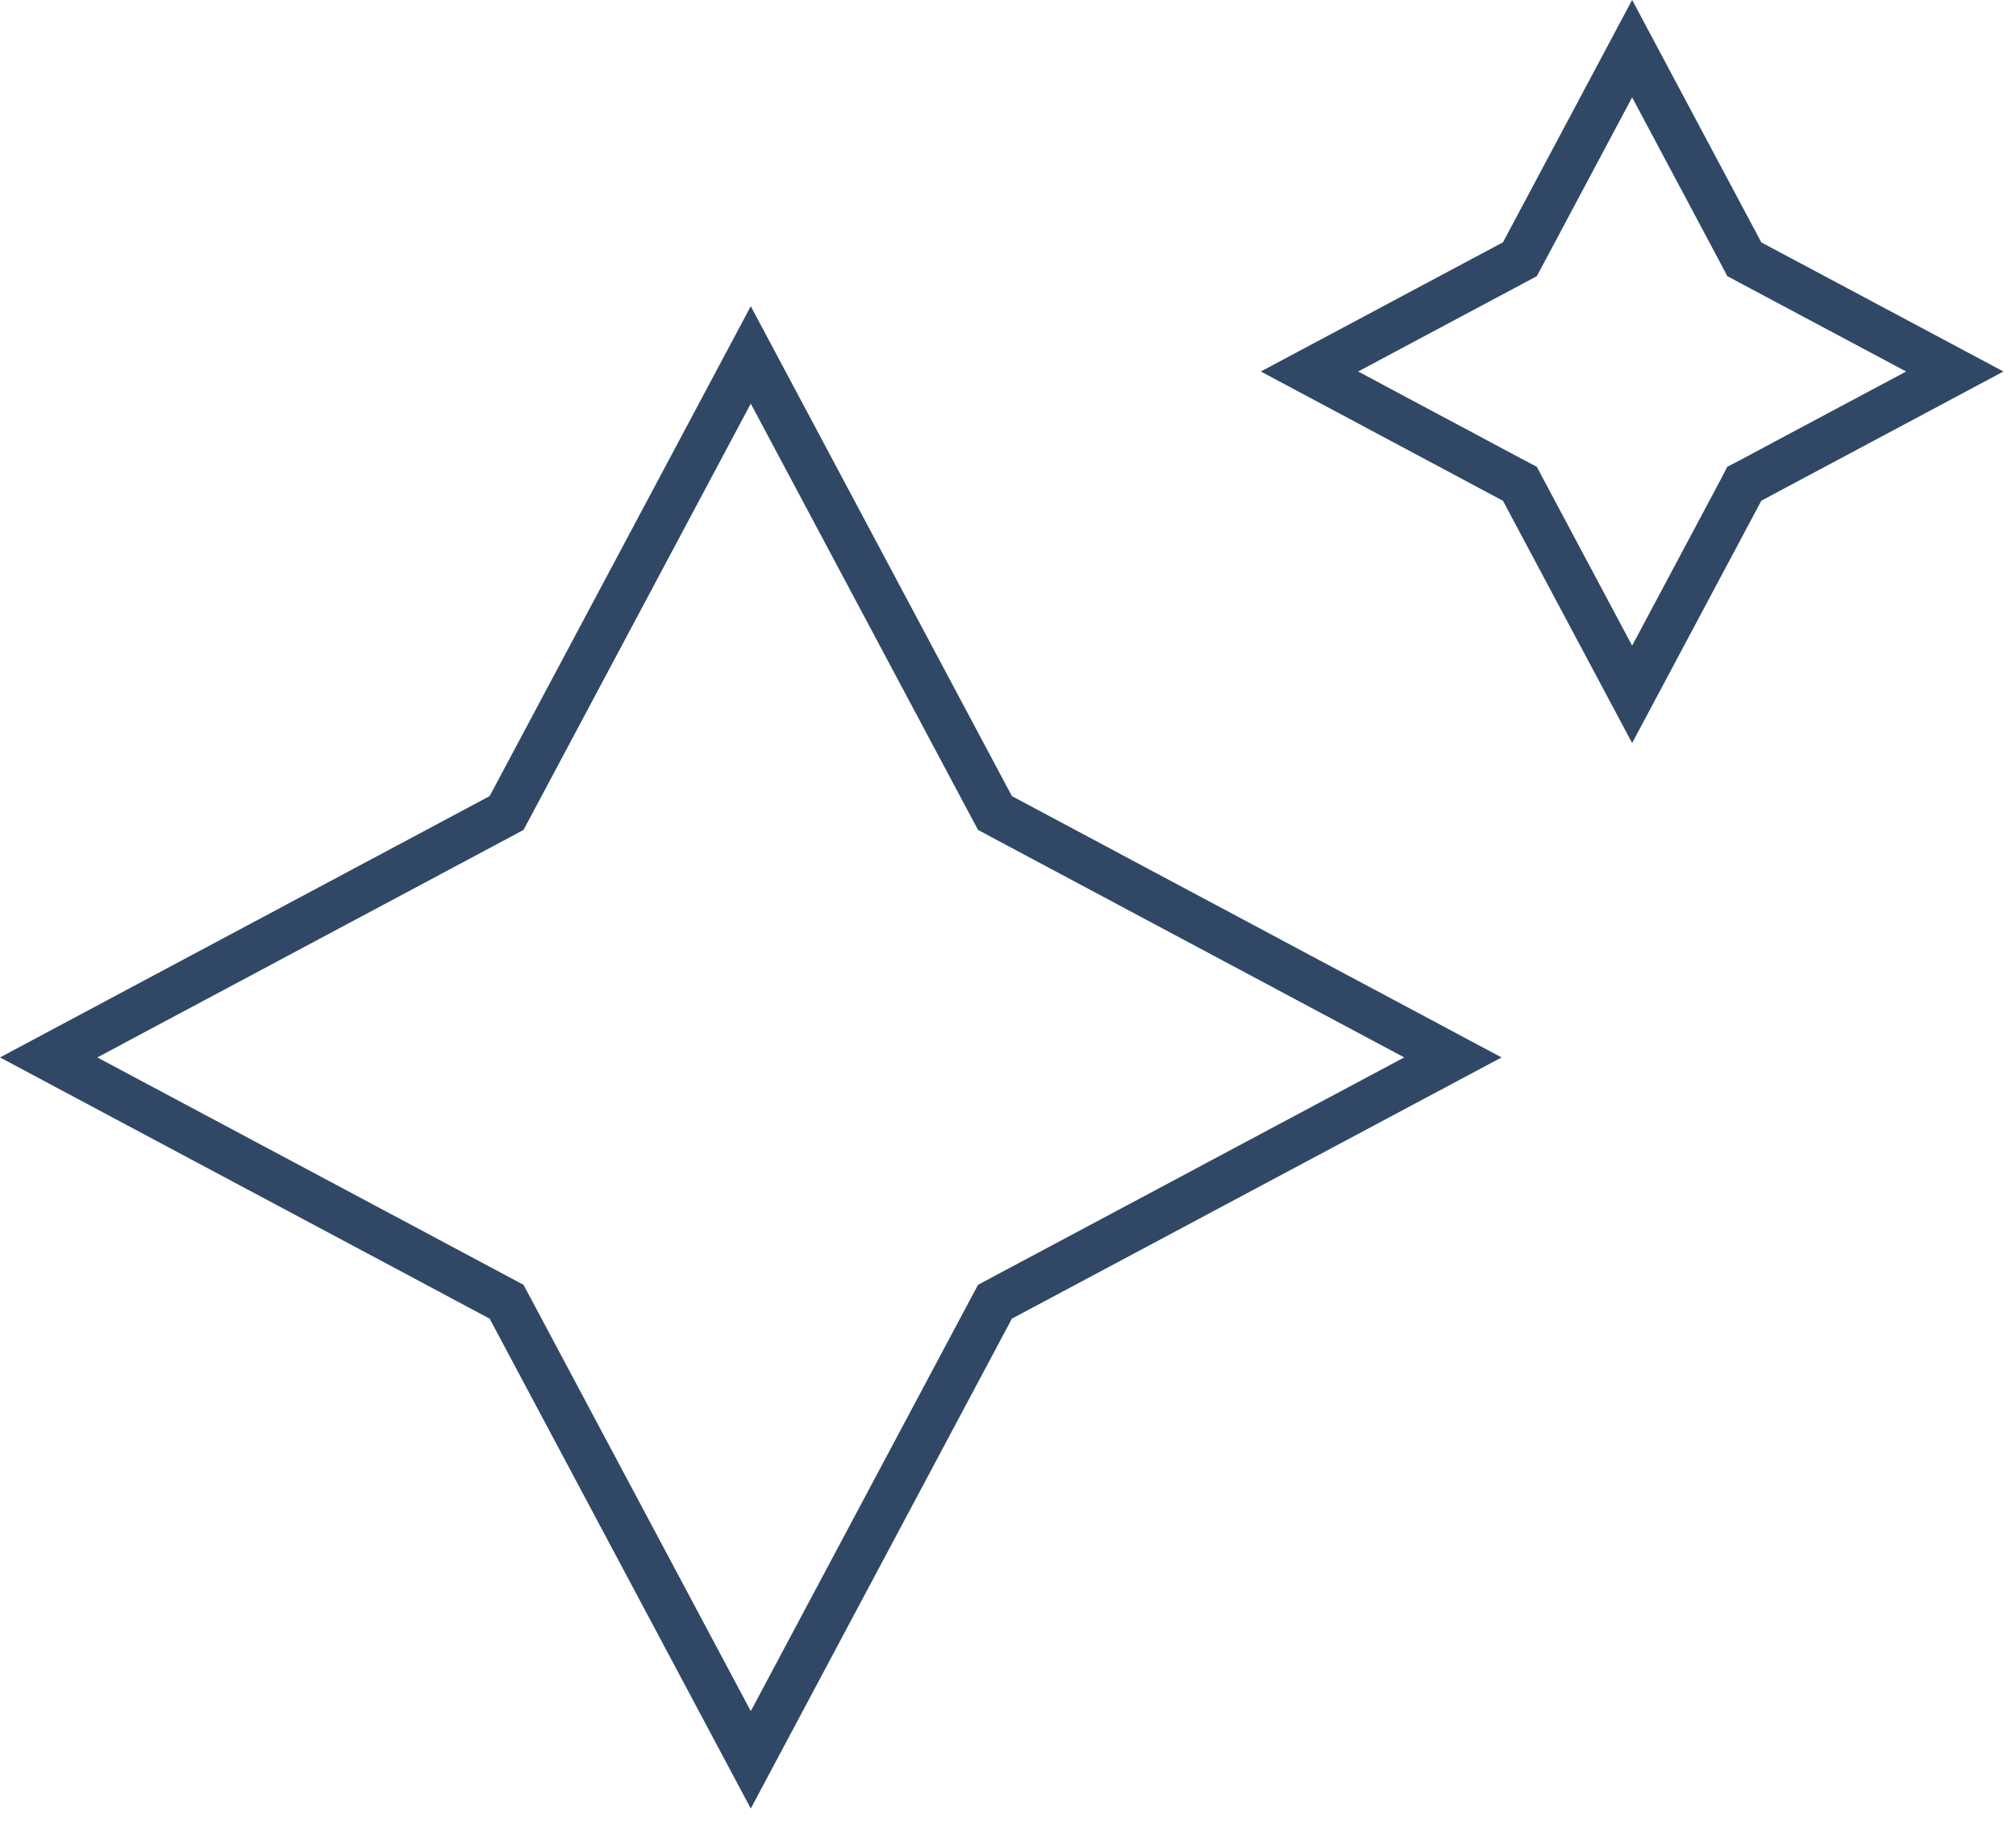 <svg width="22" height="20" viewBox="0 0 22 20" fill="none" xmlns="http://www.w3.org/2000/svg">
<path d="M17.811 0.531L19 2.762L19.035 2.829L19.102 2.865L21.332 4.054L19.102 5.244L19.035 5.279L19 5.347L17.811 7.577L16.622 5.347L16.586 5.279L16.519 5.244L14.29 4.054L16.519 2.865L16.586 2.829L16.622 2.762L17.811 0.531ZM8.193 3.873L10.822 8.805L10.858 8.872L10.925 8.908L15.855 11.539L10.925 14.169L10.858 14.205L10.822 14.272L8.193 19.204L5.564 14.272L5.528 14.205L5.461 14.169L0.531 11.539L5.461 8.908L5.528 8.872L5.564 8.805L8.193 3.873Z" stroke="#304865" stroke-width="0.5"/>
</svg>
